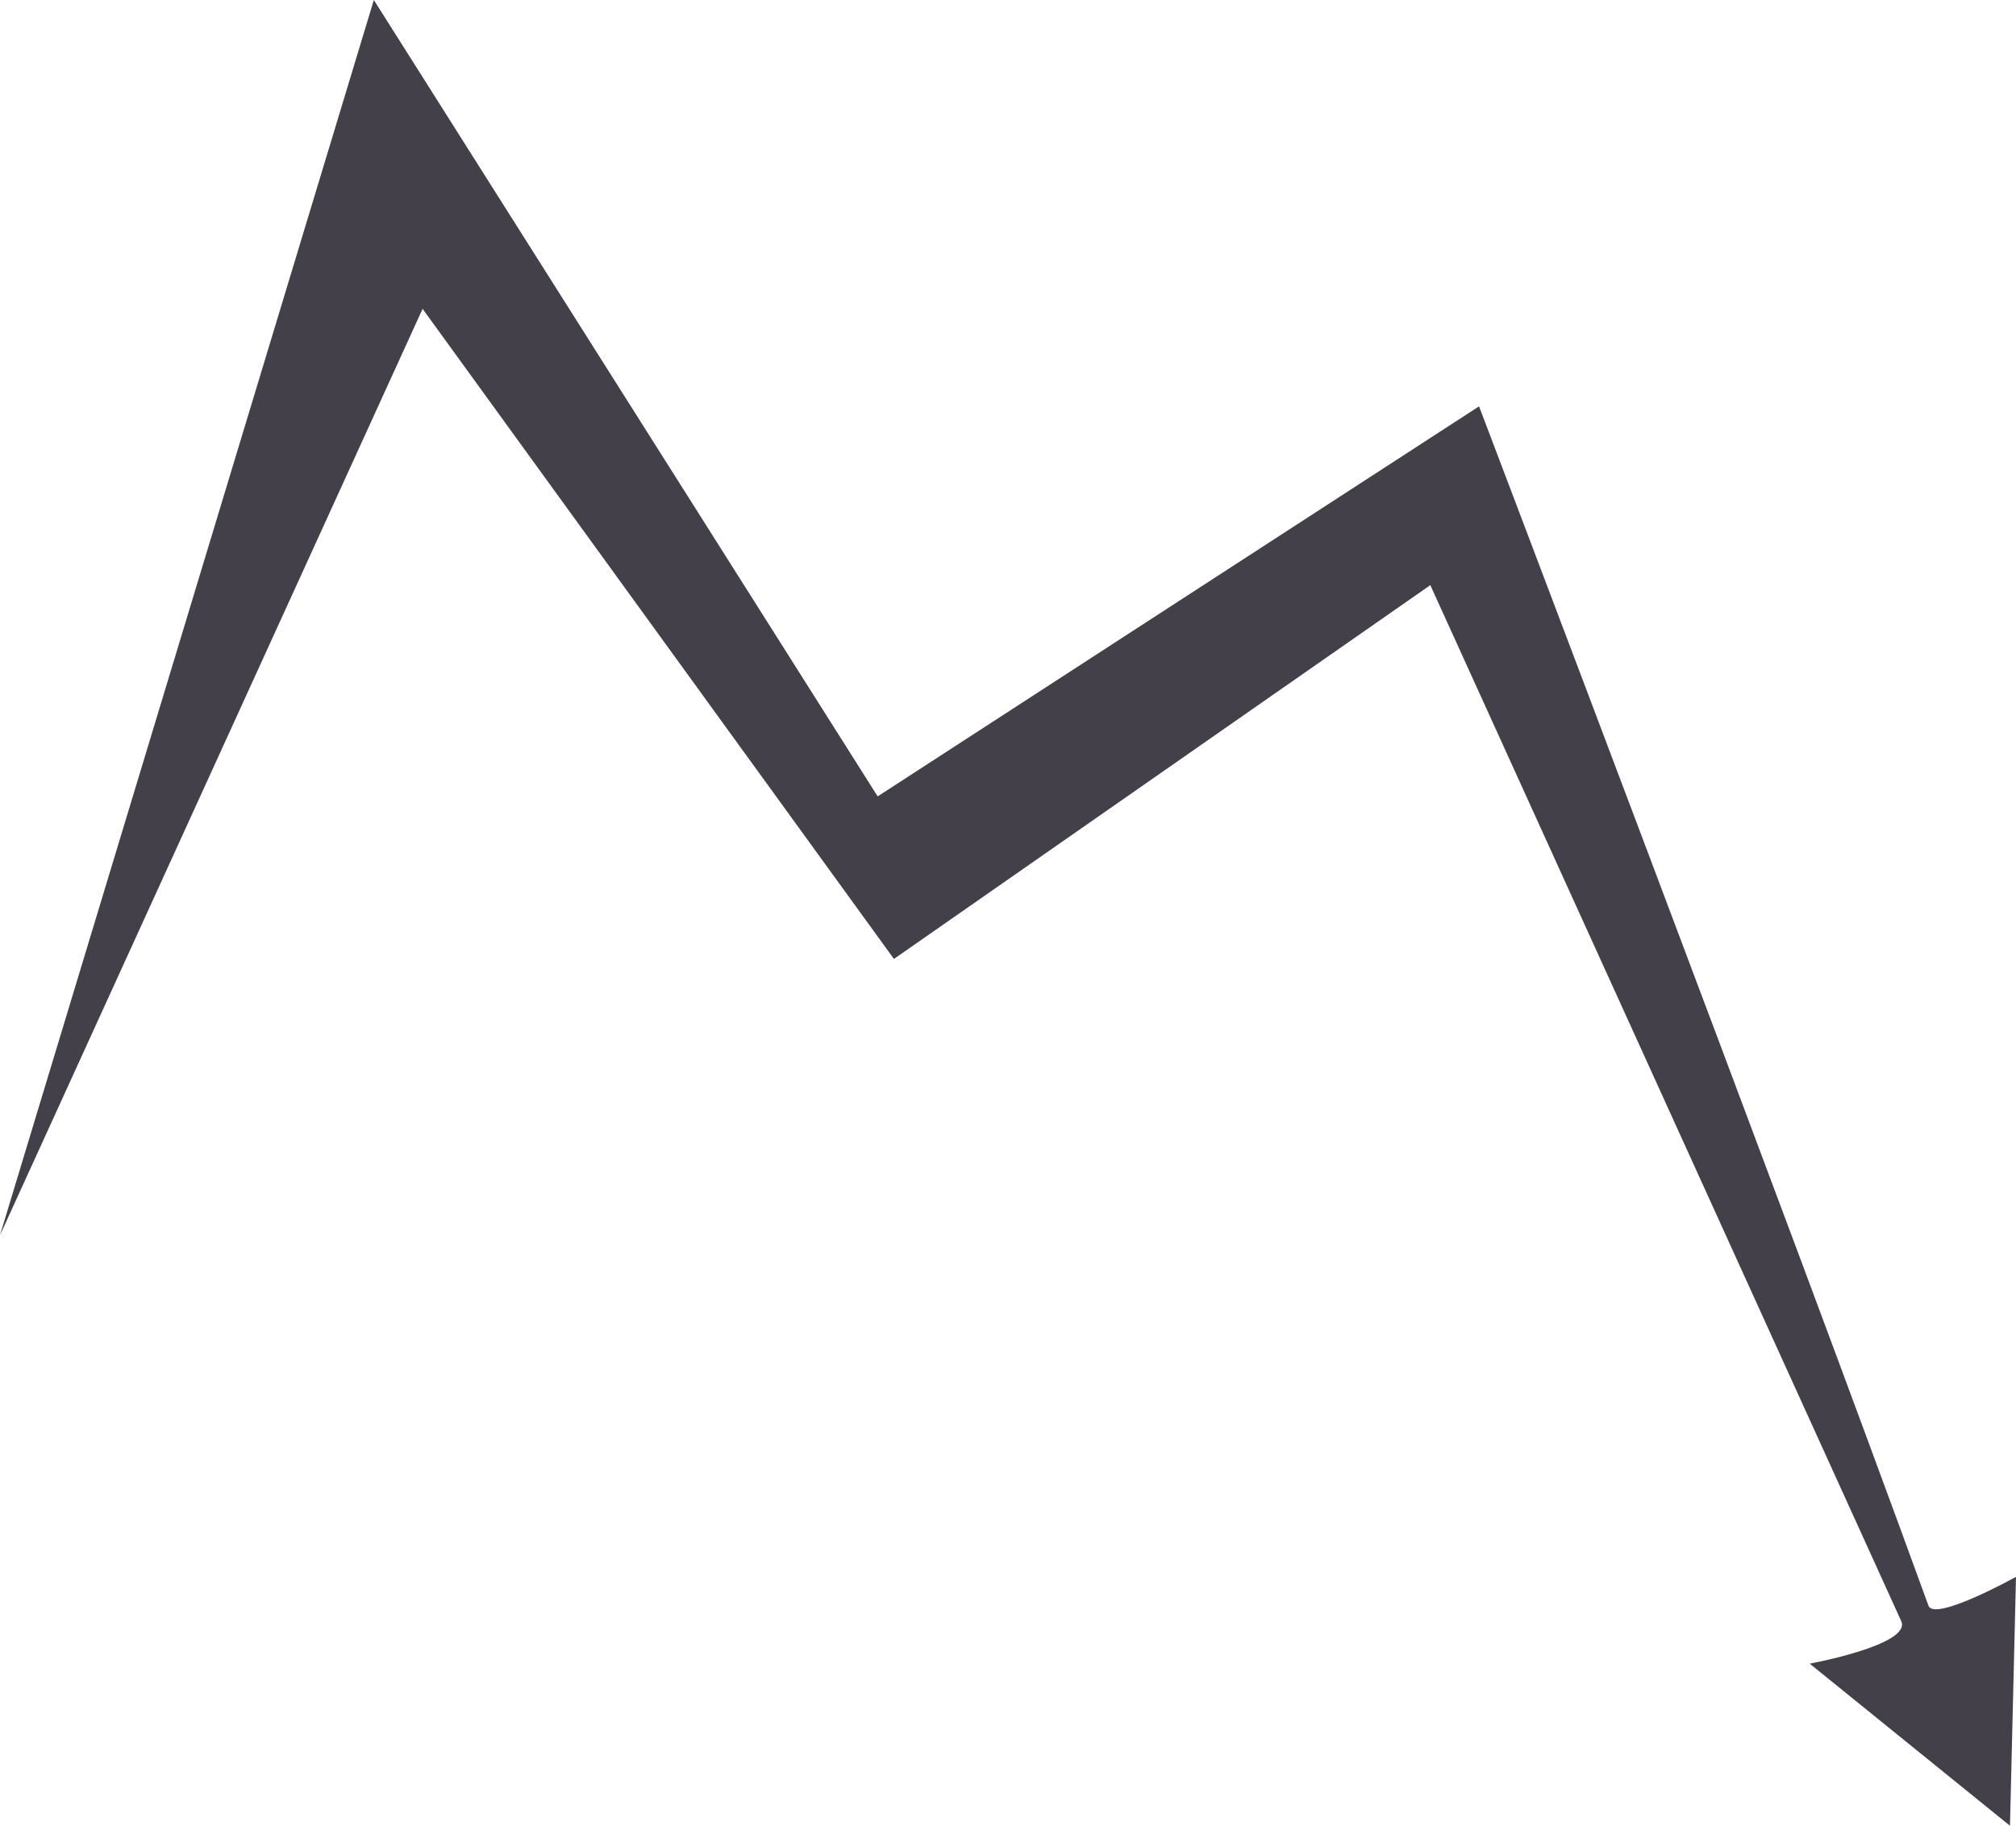 <svg width="85" height="77" viewBox="0 0 85 77" fill="none" xmlns="http://www.w3.org/2000/svg">
<path fill-rule="evenodd" clip-rule="evenodd" d="M0 52.094L15.762 0L37.005 33.587L62.361 17.137C62.361 17.137 75.221 50.968 81.31 67.719C81.561 68.412 85 66.501 85 66.501L84.746 77L76.302 70.163C76.302 70.163 80.615 69.37 80.16 68.368C76.536 60.393 60.306 24.678 60.306 24.678L37.691 40.443L17.818 13.025L0 52.094Z" fill="#444049"/>
</svg>